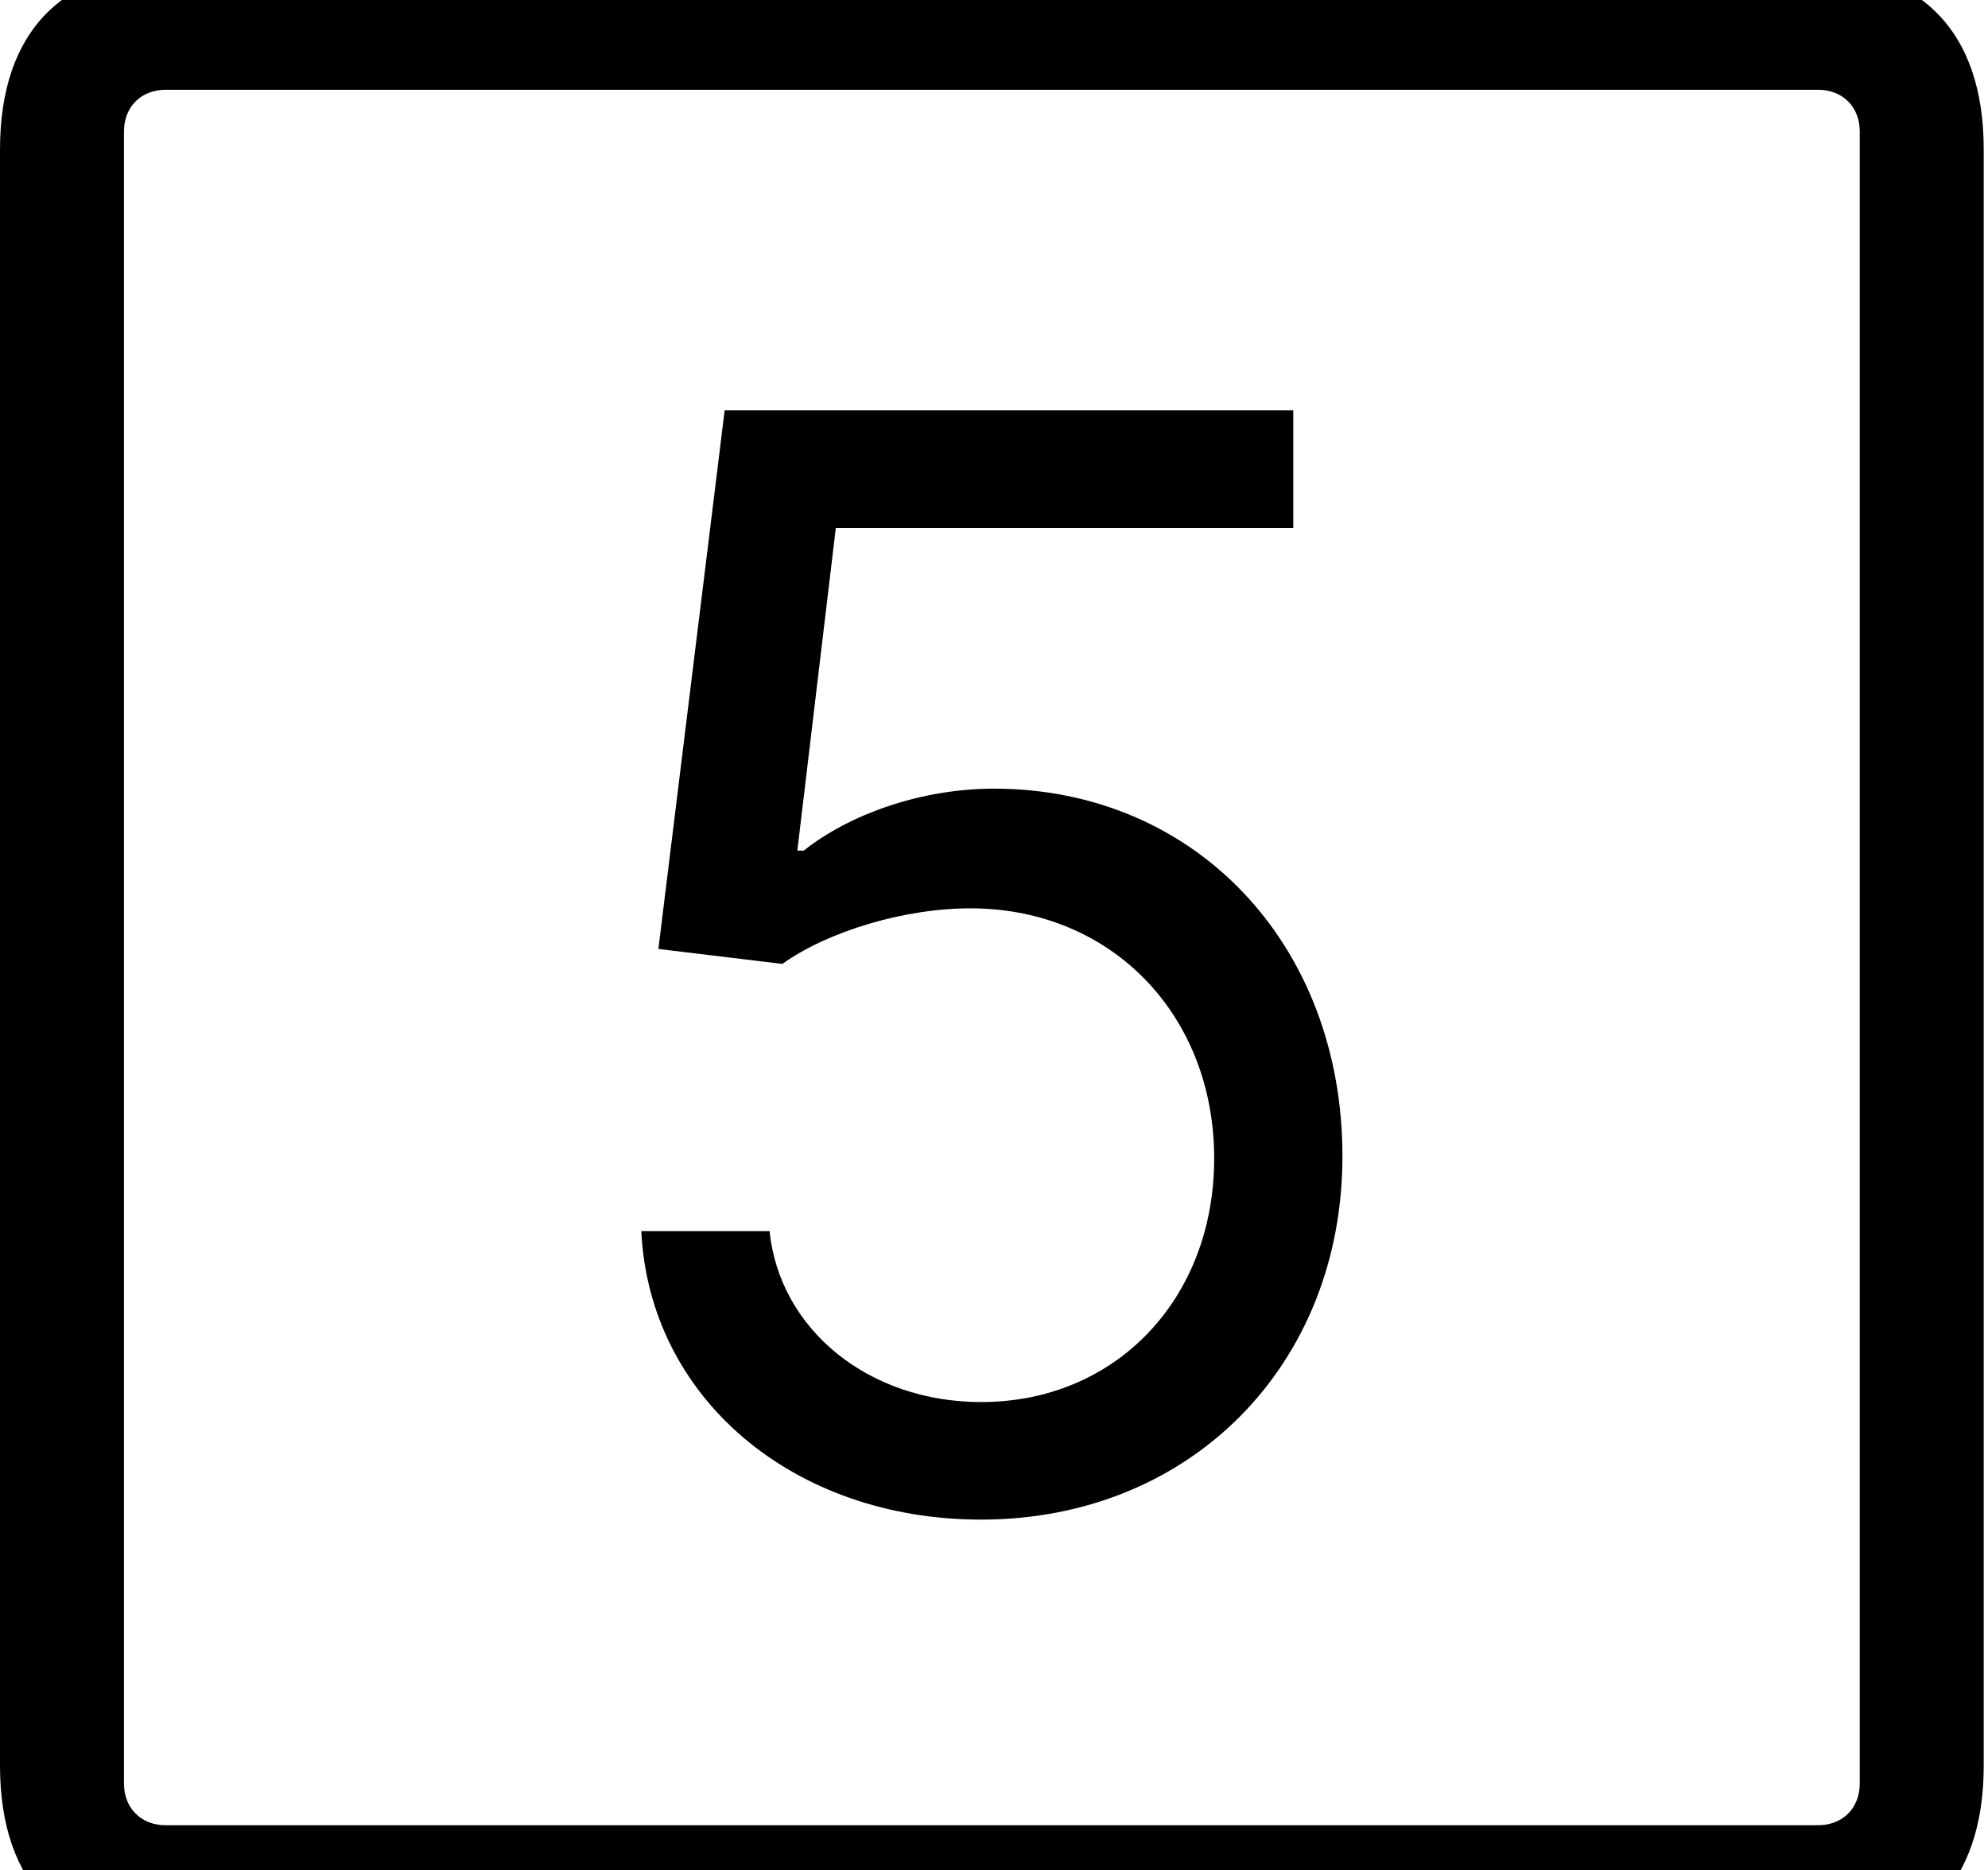 <svg id="svg-five.squared" xmlns="http://www.w3.org/2000/svg" width="372" height="350"><path d="M444 832H3468C3692 832 3812 712 3812 488V-2536C3812 -2760 3692 -2880 3468 -2880H444C220 -2880 100 -2760 100 -2536V488C100 712 220 832 444 832ZM410 600C364 600 332 568 332 522V-2570C332 -2616 364 -2648 410 -2648H3502C3548 -2648 3580 -2616 3580 -2570V522C3580 568 3548 600 3502 600ZM1936 28C2326 28 2612 -260 2612 -652C2612 -1049 2336 -1340 1960 -1340C1822 -1340 1688 -1291 1604 -1224H1592L1664 -1828H2520V-2048H1456L1332 -1040L1564 -1012C1649 -1073 1794 -1117 1920 -1116C2181 -1114 2372 -916 2372 -648C2372 -385 2188 -192 1936 -192C1726 -192 1559 -327 1540 -512H1300C1315 -200 1584 28 1936 28Z" transform="translate(-10 281.6) scale(0.1)"/></svg>
